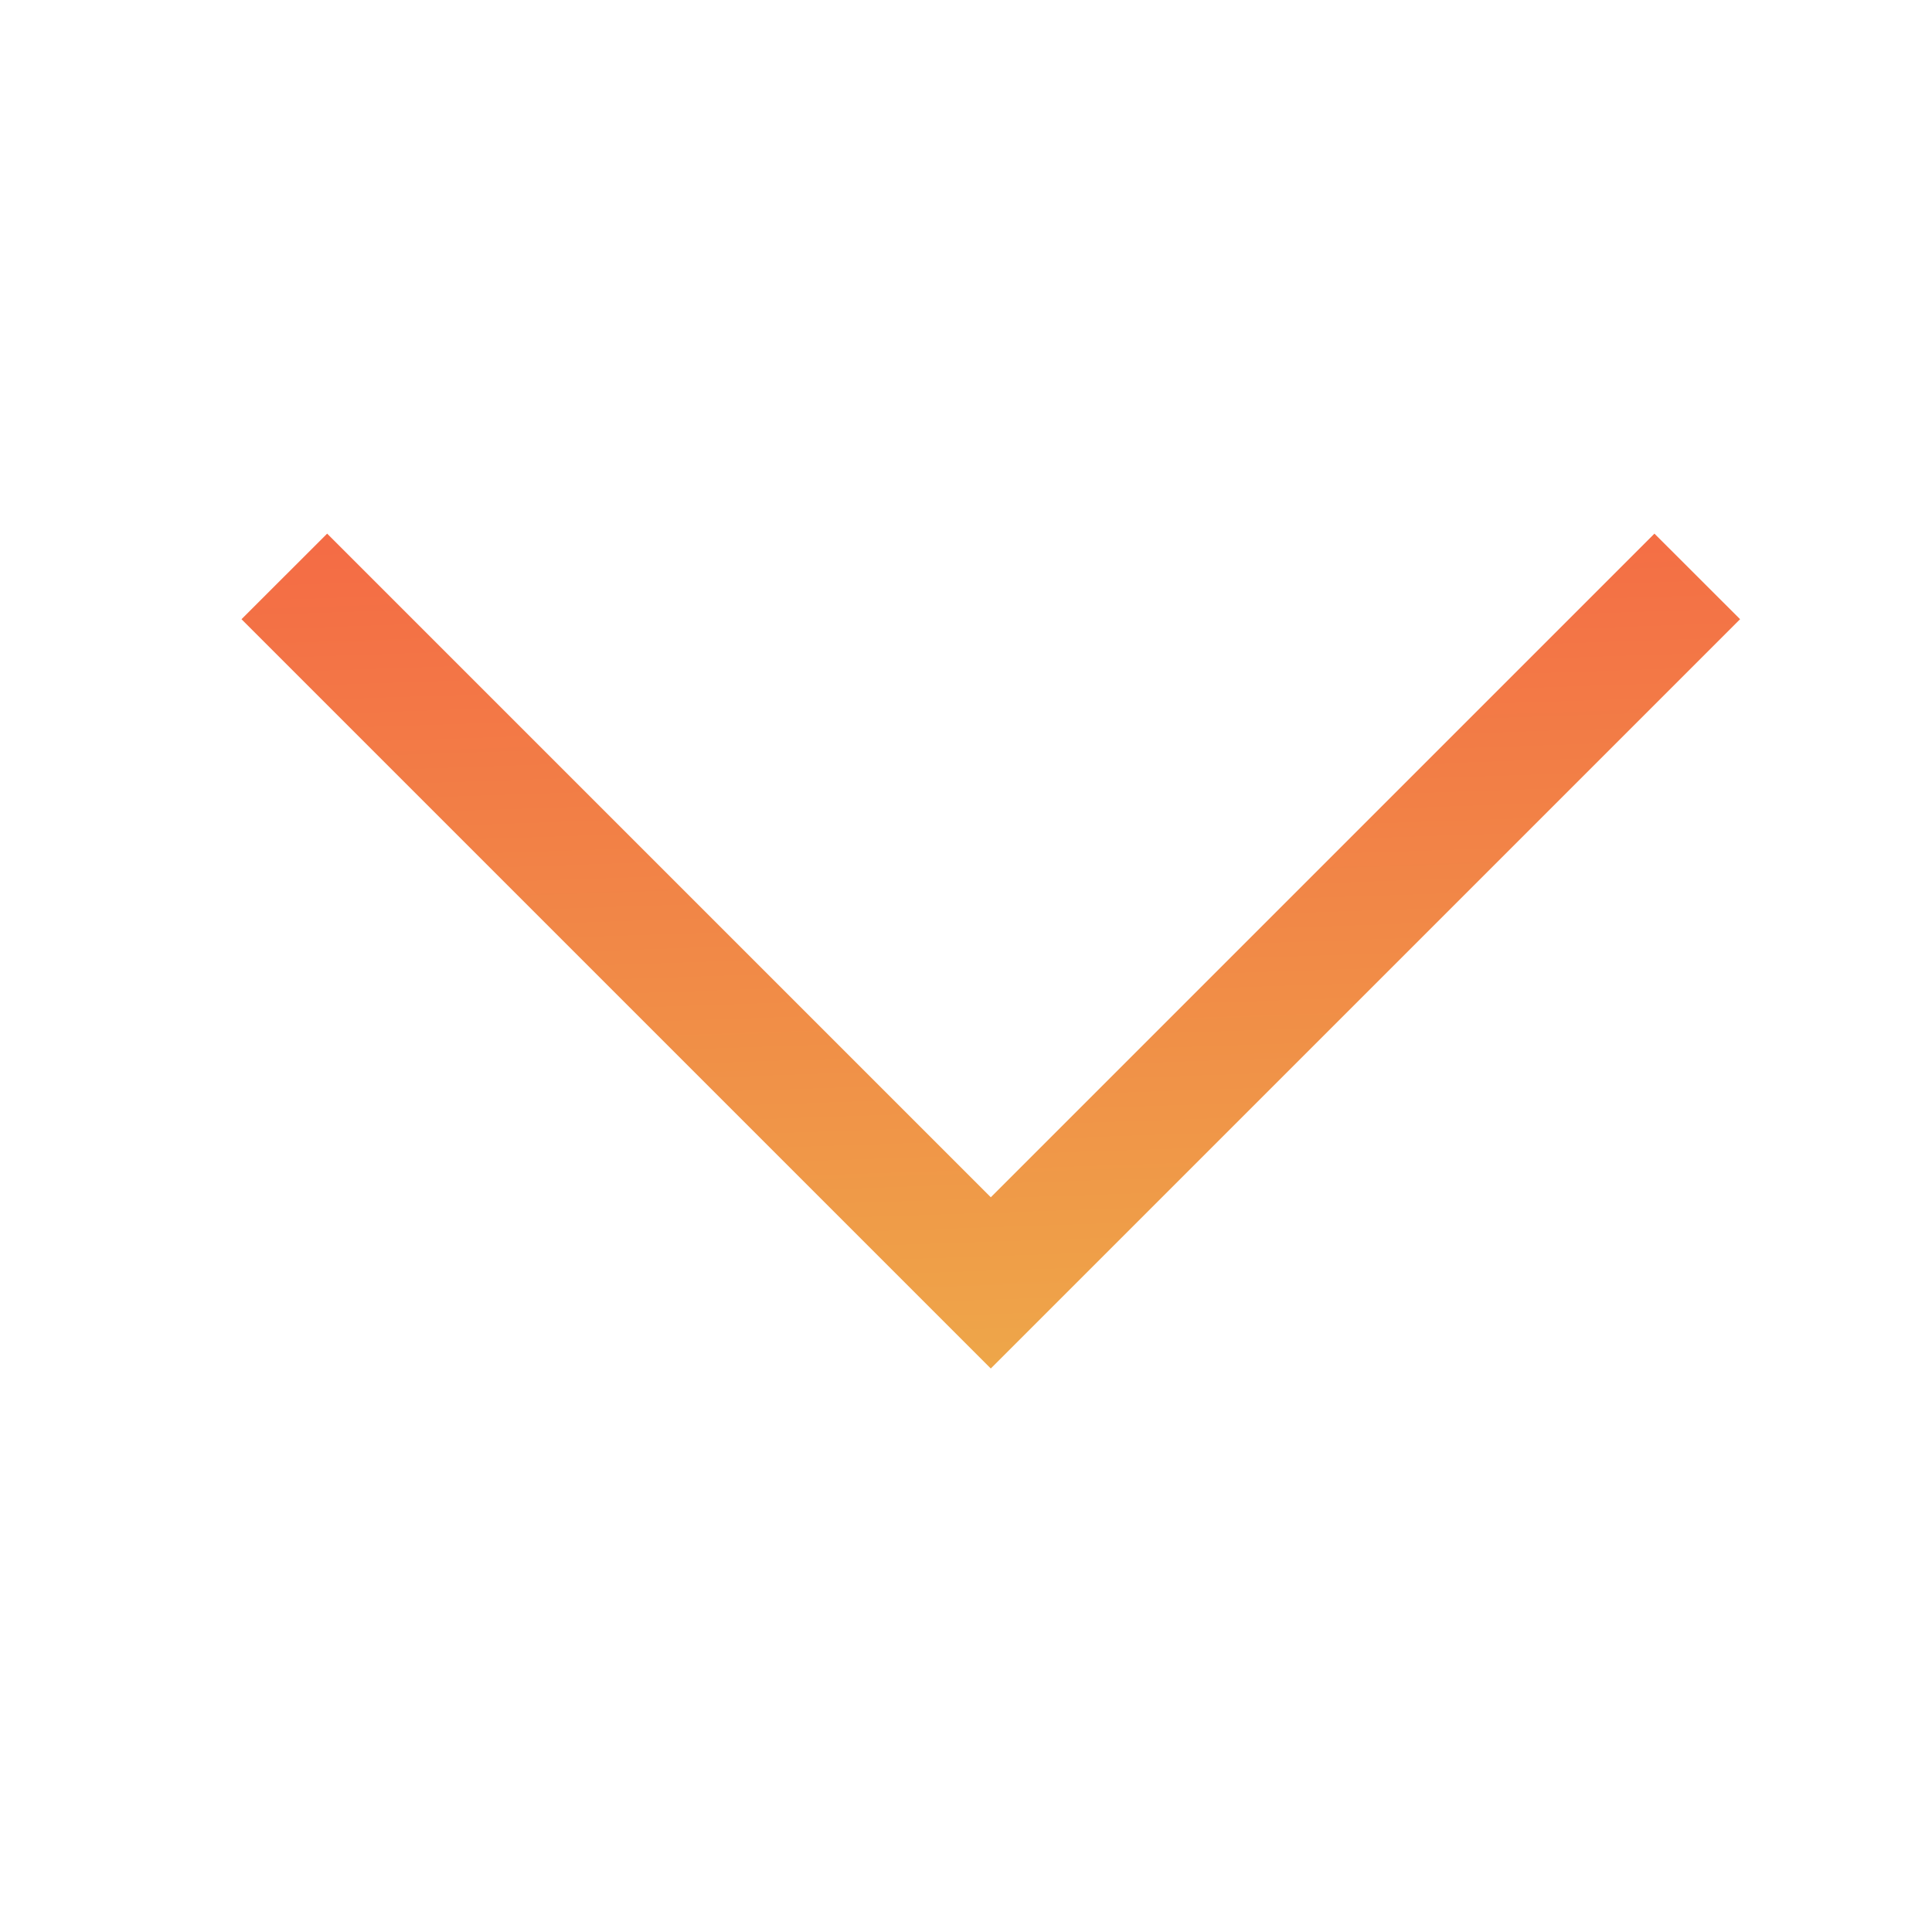 <svg width="24" height="24" viewBox="0 0 24 24" fill="none" xmlns="http://www.w3.org/2000/svg">
<path d="M21.616 7.692L12.308 17L3 7.692L4.064 6.629L12.308 14.873L20.552 6.629L21.616 7.692Z" fill="url(#paint0_linear_397_4)"/>
<defs>
<linearGradient id="paint0_linear_397_4" x1="3.846" y1="6.629" x2="4.215" y2="17.585" gradientUnits="userSpaceOnUse">
<stop stop-color="#F46B45"/>
<stop offset="1" stop-color="#EEA849"/>
</linearGradient>
</defs>
</svg>
